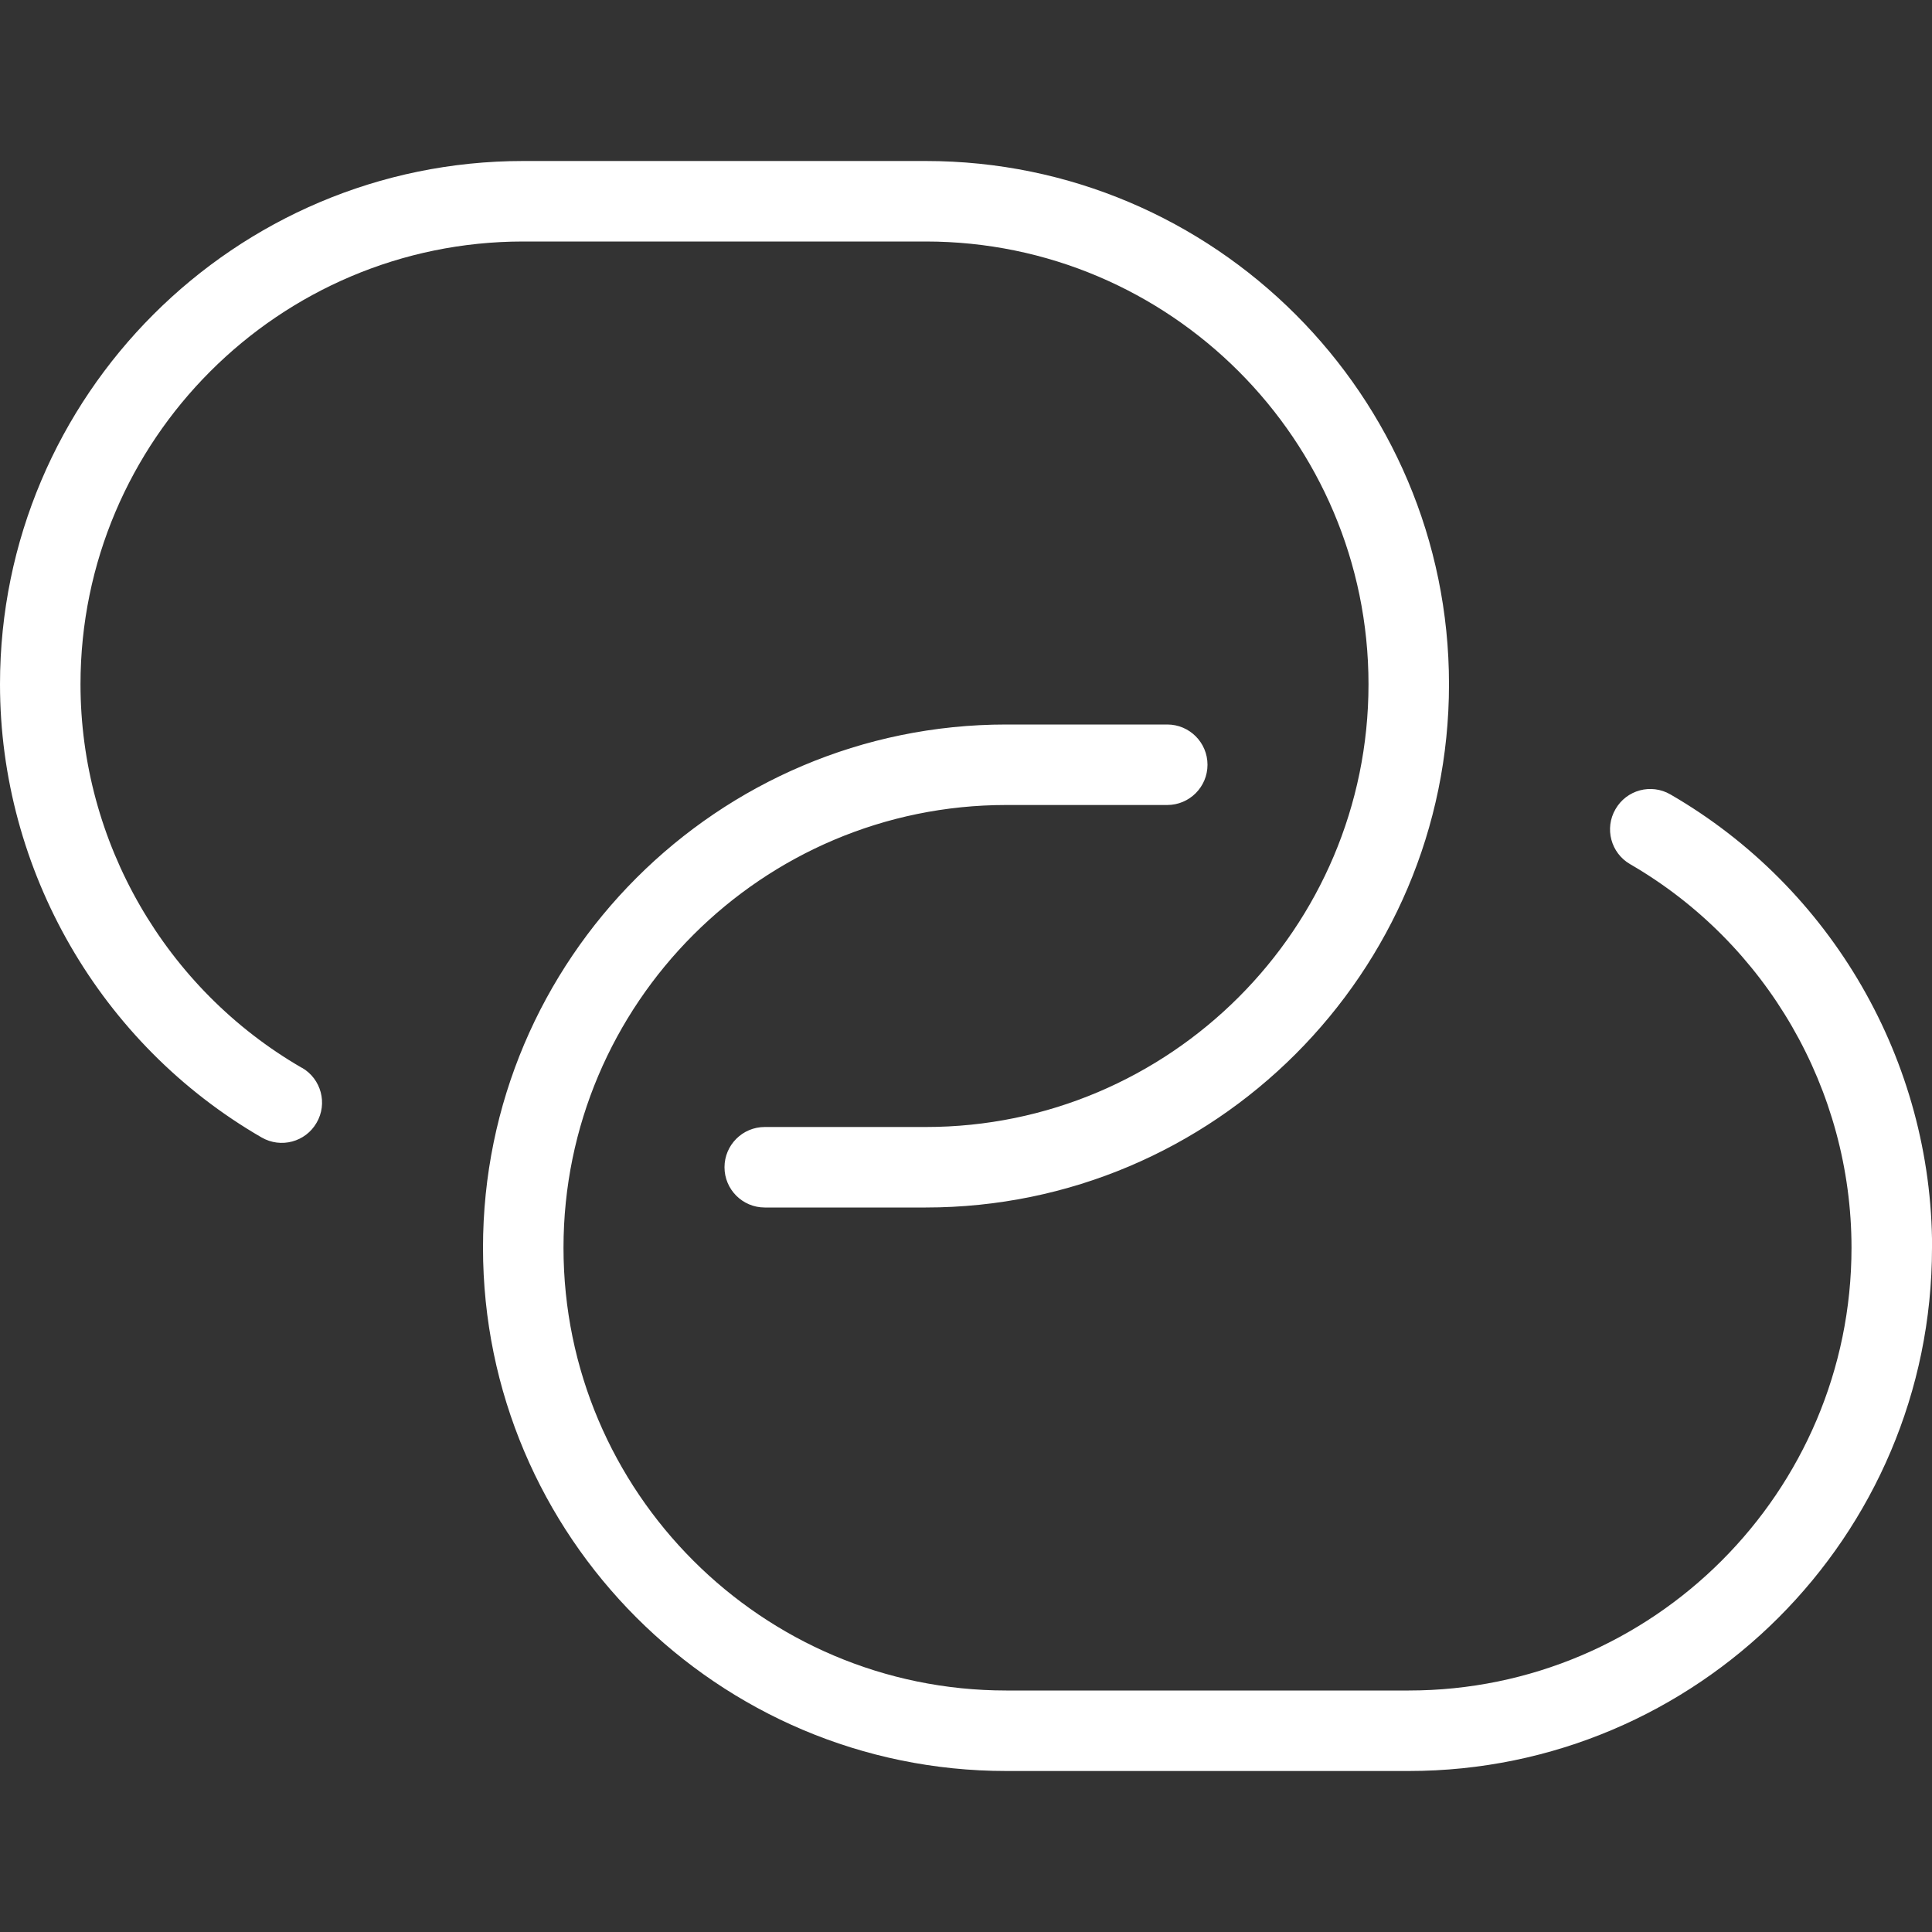 <?xml version="1.0" encoding="UTF-8"?>
<svg xmlns="http://www.w3.org/2000/svg" id="Layer_1" data-name="Layer 1" viewBox="0 0 24 24" width="512" height="512"><rect x="0" y="0" width="24" height="24" fill="#333333" stroke="none"/><path d="M24,15.5c0,3.584-2.916,6.5-6.5,6.5h-5c-3.584,0-6.5-2.916-6.5-6.5s2.916-6.5,6.5-6.5h2c.276,0,.5,.224,.5,.5s-.224,.5-.5,.5h-2c-3.033,0-5.5,2.468-5.5,5.5s2.467,5.5,5.5,5.5h5c3.033,0,5.5-2.468,5.5-5.5,0-1.958-1.054-3.783-2.75-4.765-.239-.138-.321-.444-.182-.683,.137-.239,.442-.323,.683-.183,2.004,1.159,3.25,3.316,3.25,5.63ZM3.75,13.265c-1.697-.981-2.75-2.807-2.75-4.765C1,5.468,3.467,3,6.5,3h5c3.033,0,5.5,2.468,5.5,5.5s-2.467,5.5-5.5,5.5h-2c-.276,0-.5,.224-.5,.5s.224,.5,.5,.5h2c3.584,0,6.5-2.916,6.5-6.5s-2.916-6.5-6.5-6.5H6.5C2.916,2,0,4.916,0,8.5c0,2.313,1.245,4.471,3.25,5.63,.239,.138,.545,.057,.683-.183,.139-.238,.057-.545-.182-.683Z" fill="white"/></svg>
